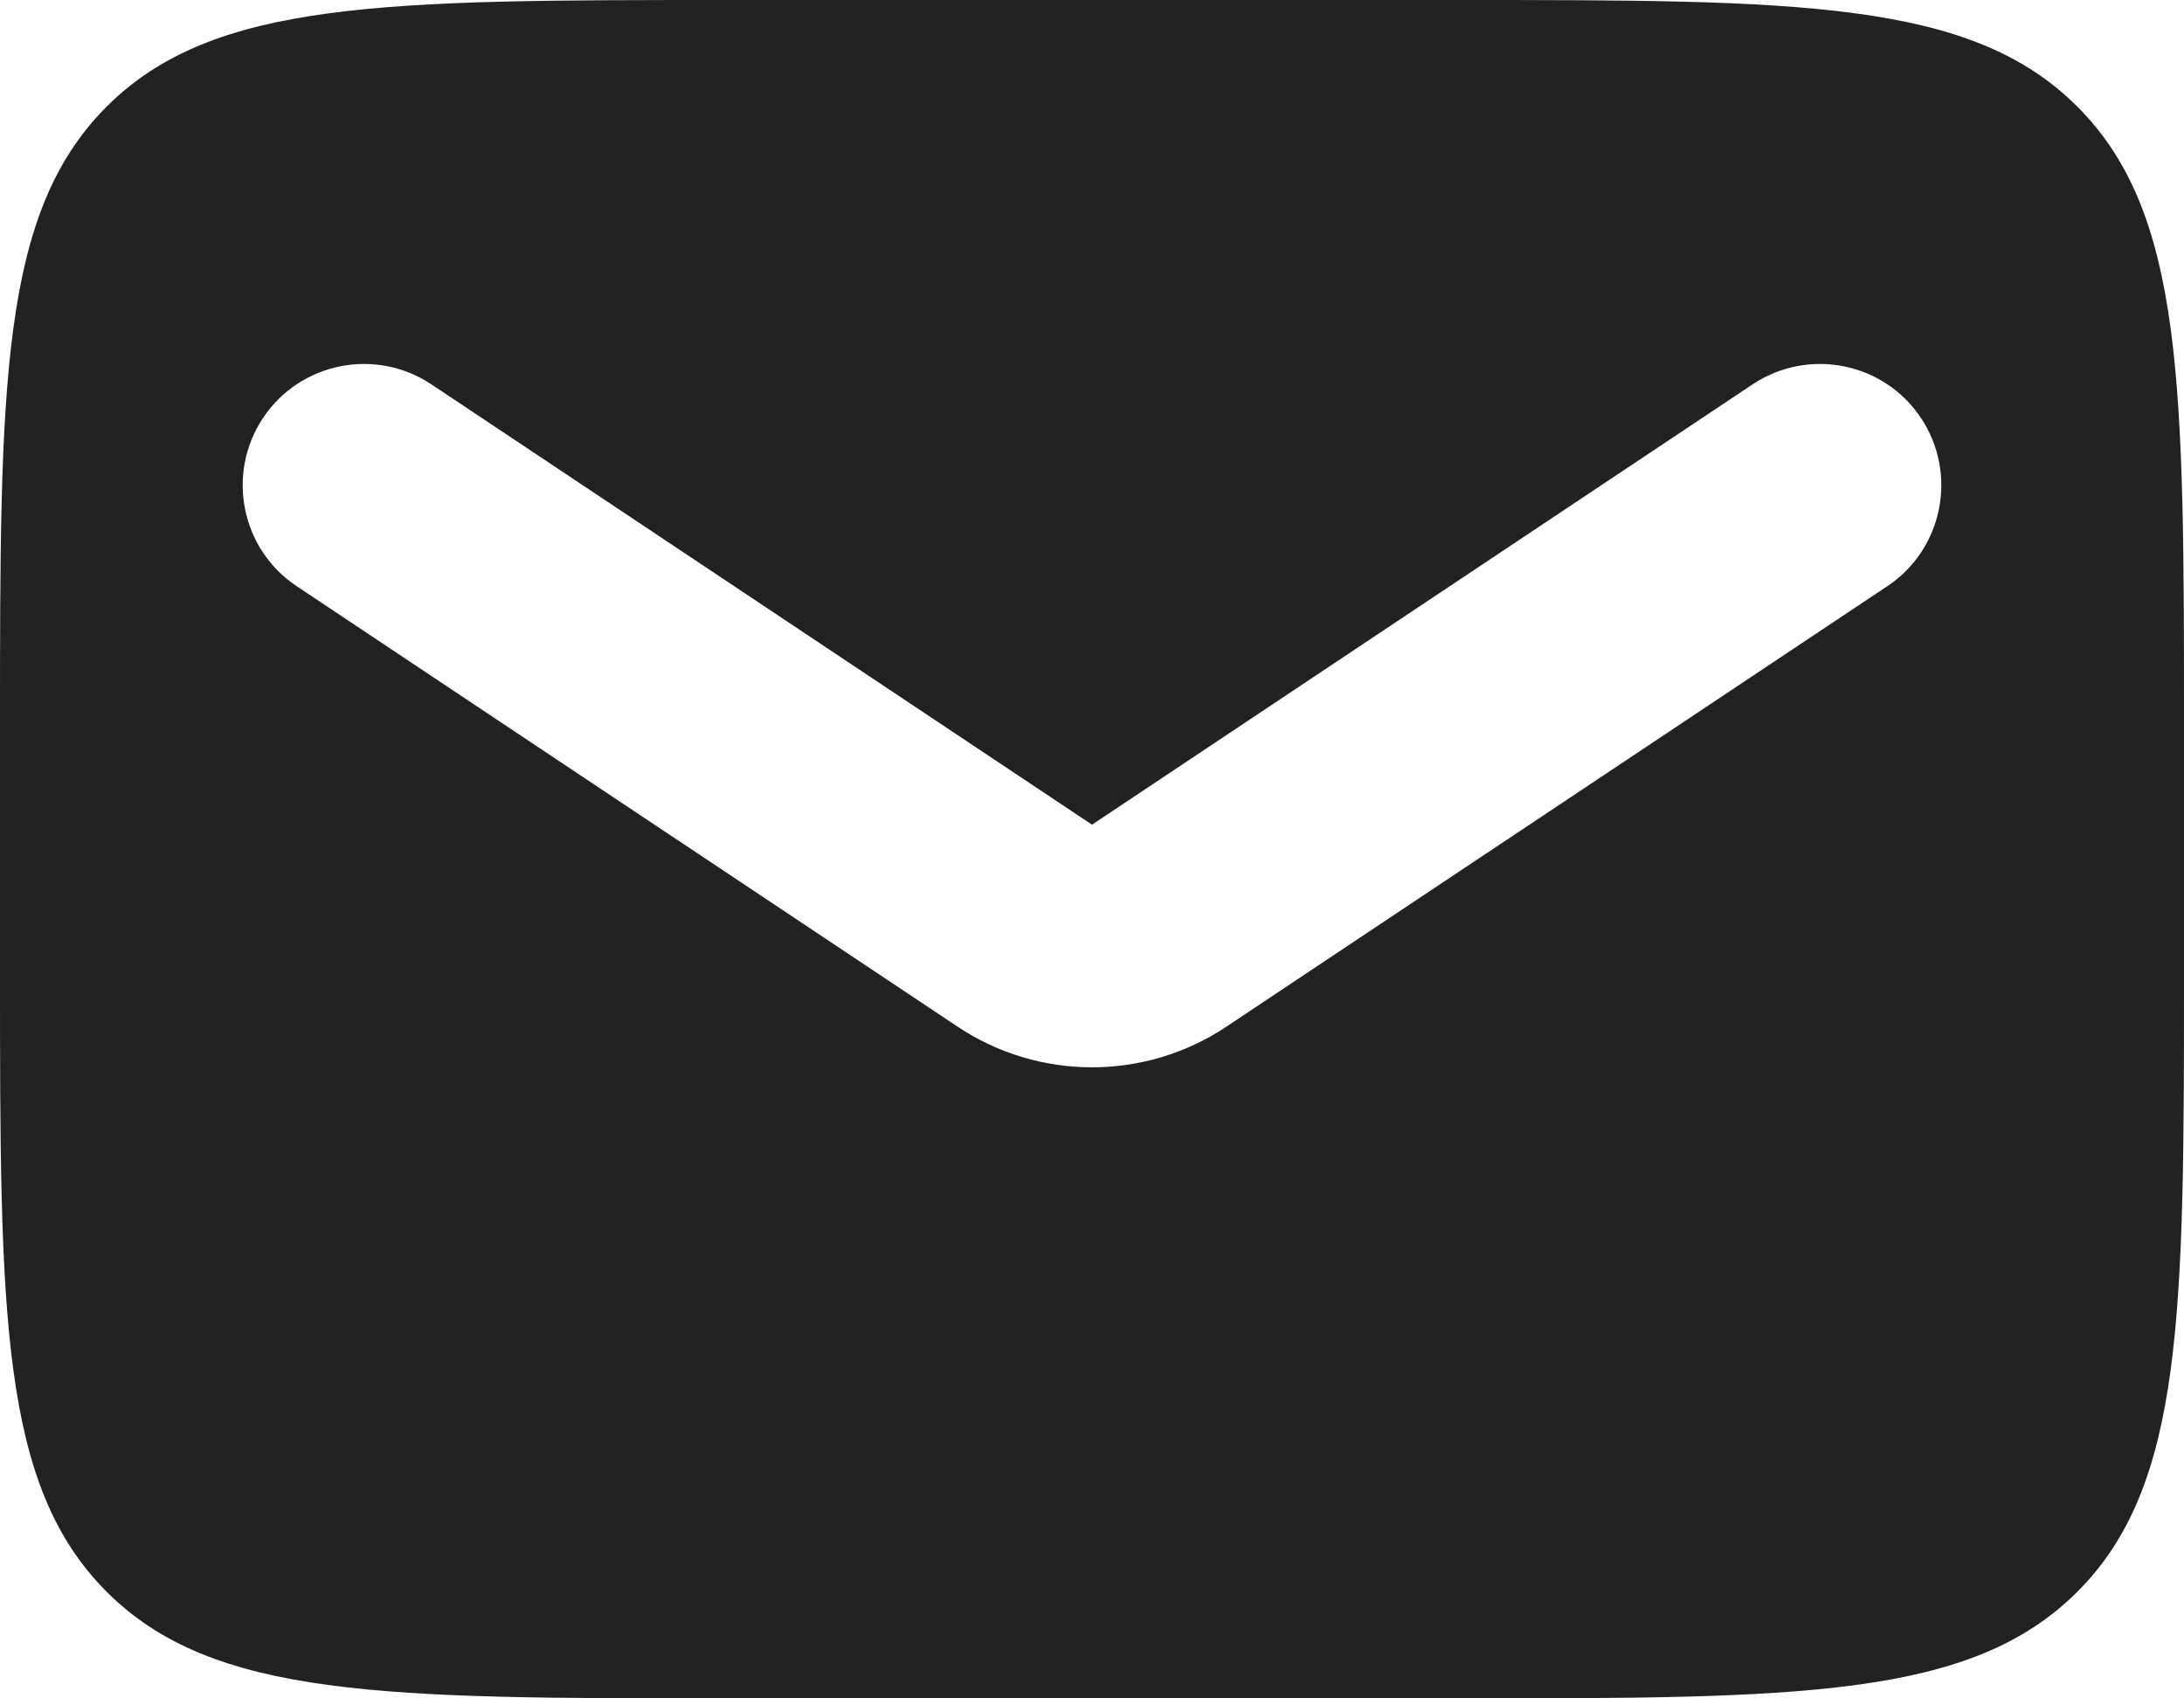<svg width="18" height="14" viewBox="0 0 18 14" fill="none" xmlns="http://www.w3.org/2000/svg">
<path d="M12 0C14.828 0 16.242 0 17.121 0.879C18 1.758 18 3.172 18 6V8C18 10.828 18 12.242 17.121 13.121C16.242 14 14.828 14 12 14H6C3.172 14 1.758 14 0.879 13.121C0 12.242 0 10.828 0 8V6C0 3.172 0 1.758 0.879 0.879C1.758 0 3.172 0 6 0H12ZM15.832 3.445C15.526 2.986 14.905 2.862 14.445 3.168L9 6.798L3.555 3.168C3.095 2.862 2.474 2.986 2.168 3.445C1.862 3.905 1.986 4.526 2.445 4.832L7.891 8.462C8.562 8.91 9.438 8.91 10.109 8.462L15.555 4.832C16.014 4.526 16.138 3.905 15.832 3.445Z" fill="#222222"/>
</svg>

